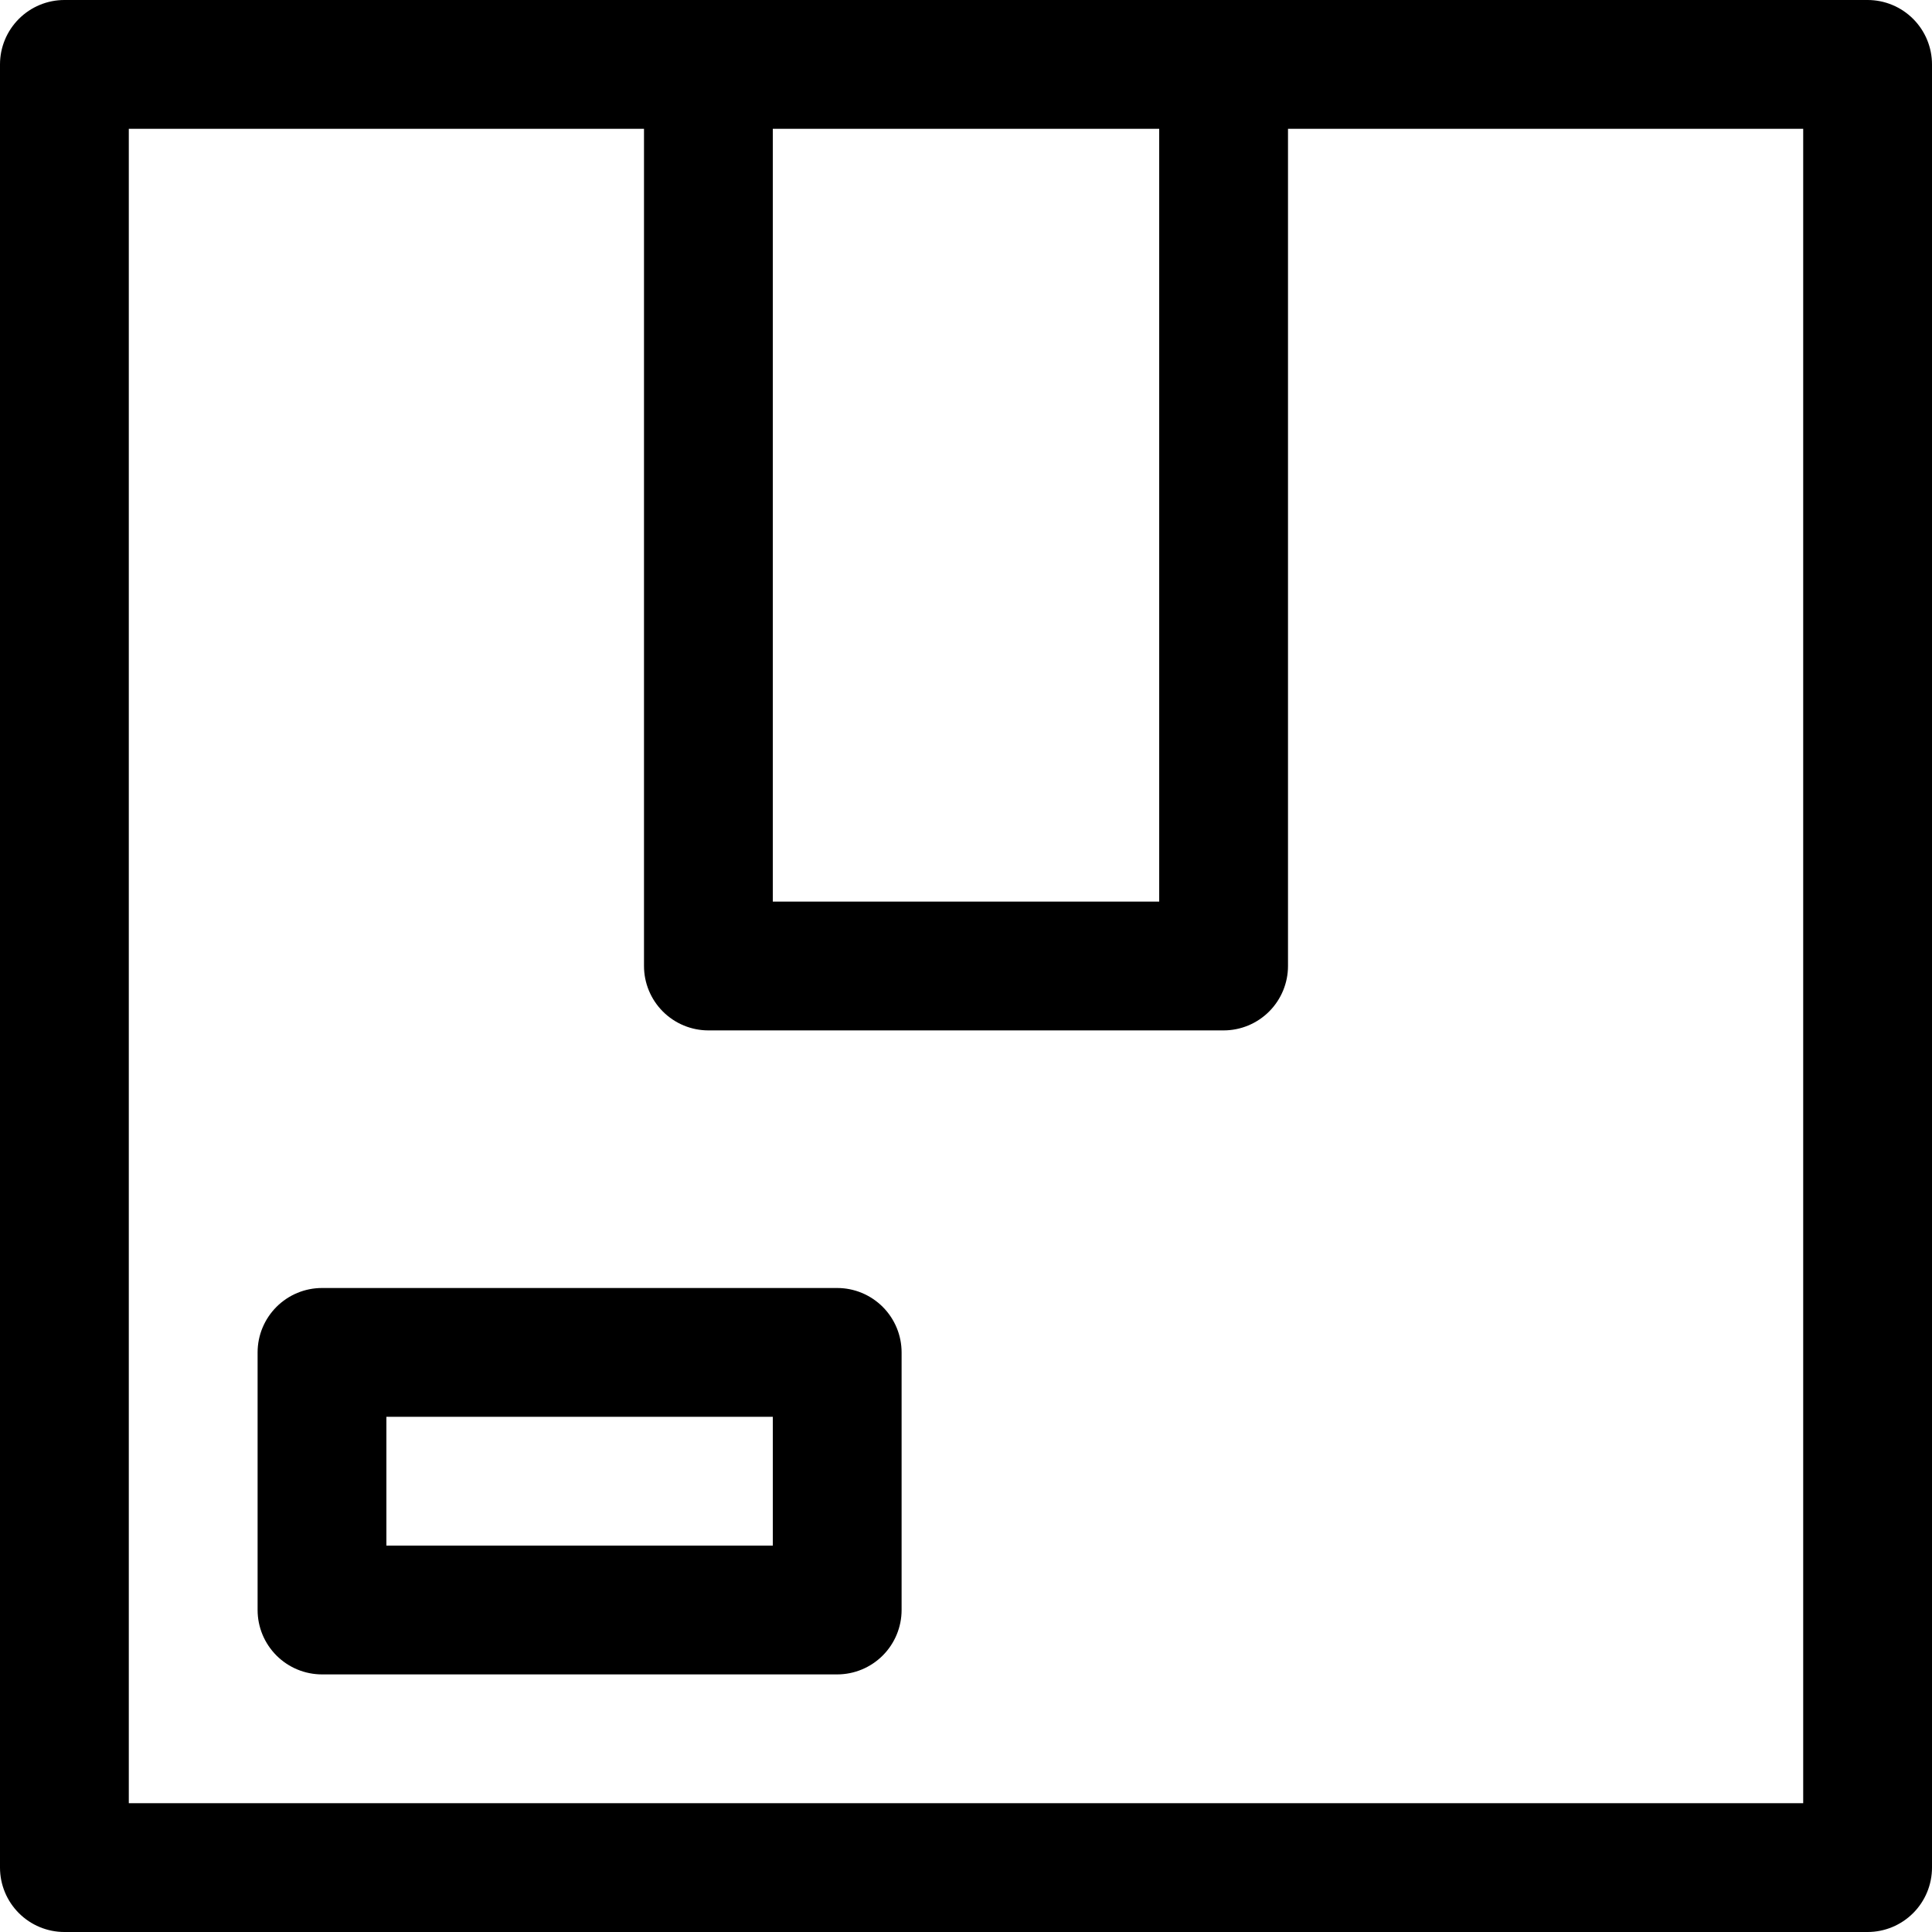 <svg width="48" height="48" viewBox="0 0 48 48" fill="none" xmlns="http://www.w3.org/2000/svg">
<path d="M46.4 0H1.6C1.176 0 0.769 0.169 0.469 0.469C0.169 0.769 0 1.176 0 1.6V46.4C0 46.824 0.169 47.231 0.469 47.531C0.769 47.831 1.176 48 1.6 48H46.4C46.824 48 47.231 47.831 47.531 47.531C47.831 47.231 48 46.824 48 46.4V1.6C48 1.176 47.831 0.769 47.531 0.469C47.231 0.169 46.824 0 46.4 0ZM28.8 3.2V22.4H19.2V3.2H28.8ZM44.8 44.8H3.2V3.2H16V24C16 24.424 16.169 24.831 16.469 25.131C16.769 25.431 17.176 25.6 17.6 25.6H30.4C30.824 25.6 31.231 25.431 31.531 25.131C31.831 24.831 32 24.424 32 24V3.2H44.8V44.8ZM20.8 32H8C7.576 32 7.169 32.169 6.869 32.469C6.569 32.769 6.4 33.176 6.4 33.6V40C6.4 40.424 6.569 40.831 6.869 41.131C7.169 41.431 7.576 41.6 8 41.6H20.8C21.224 41.6 21.631 41.431 21.931 41.131C22.231 40.831 22.4 40.424 22.4 40V33.6C22.4 33.176 22.231 32.769 21.931 32.469C21.631 32.169 21.224 32 20.8 32ZM19.2 38.4H9.6V35.2H19.2V38.4Z" fill="black"/>
</svg>

